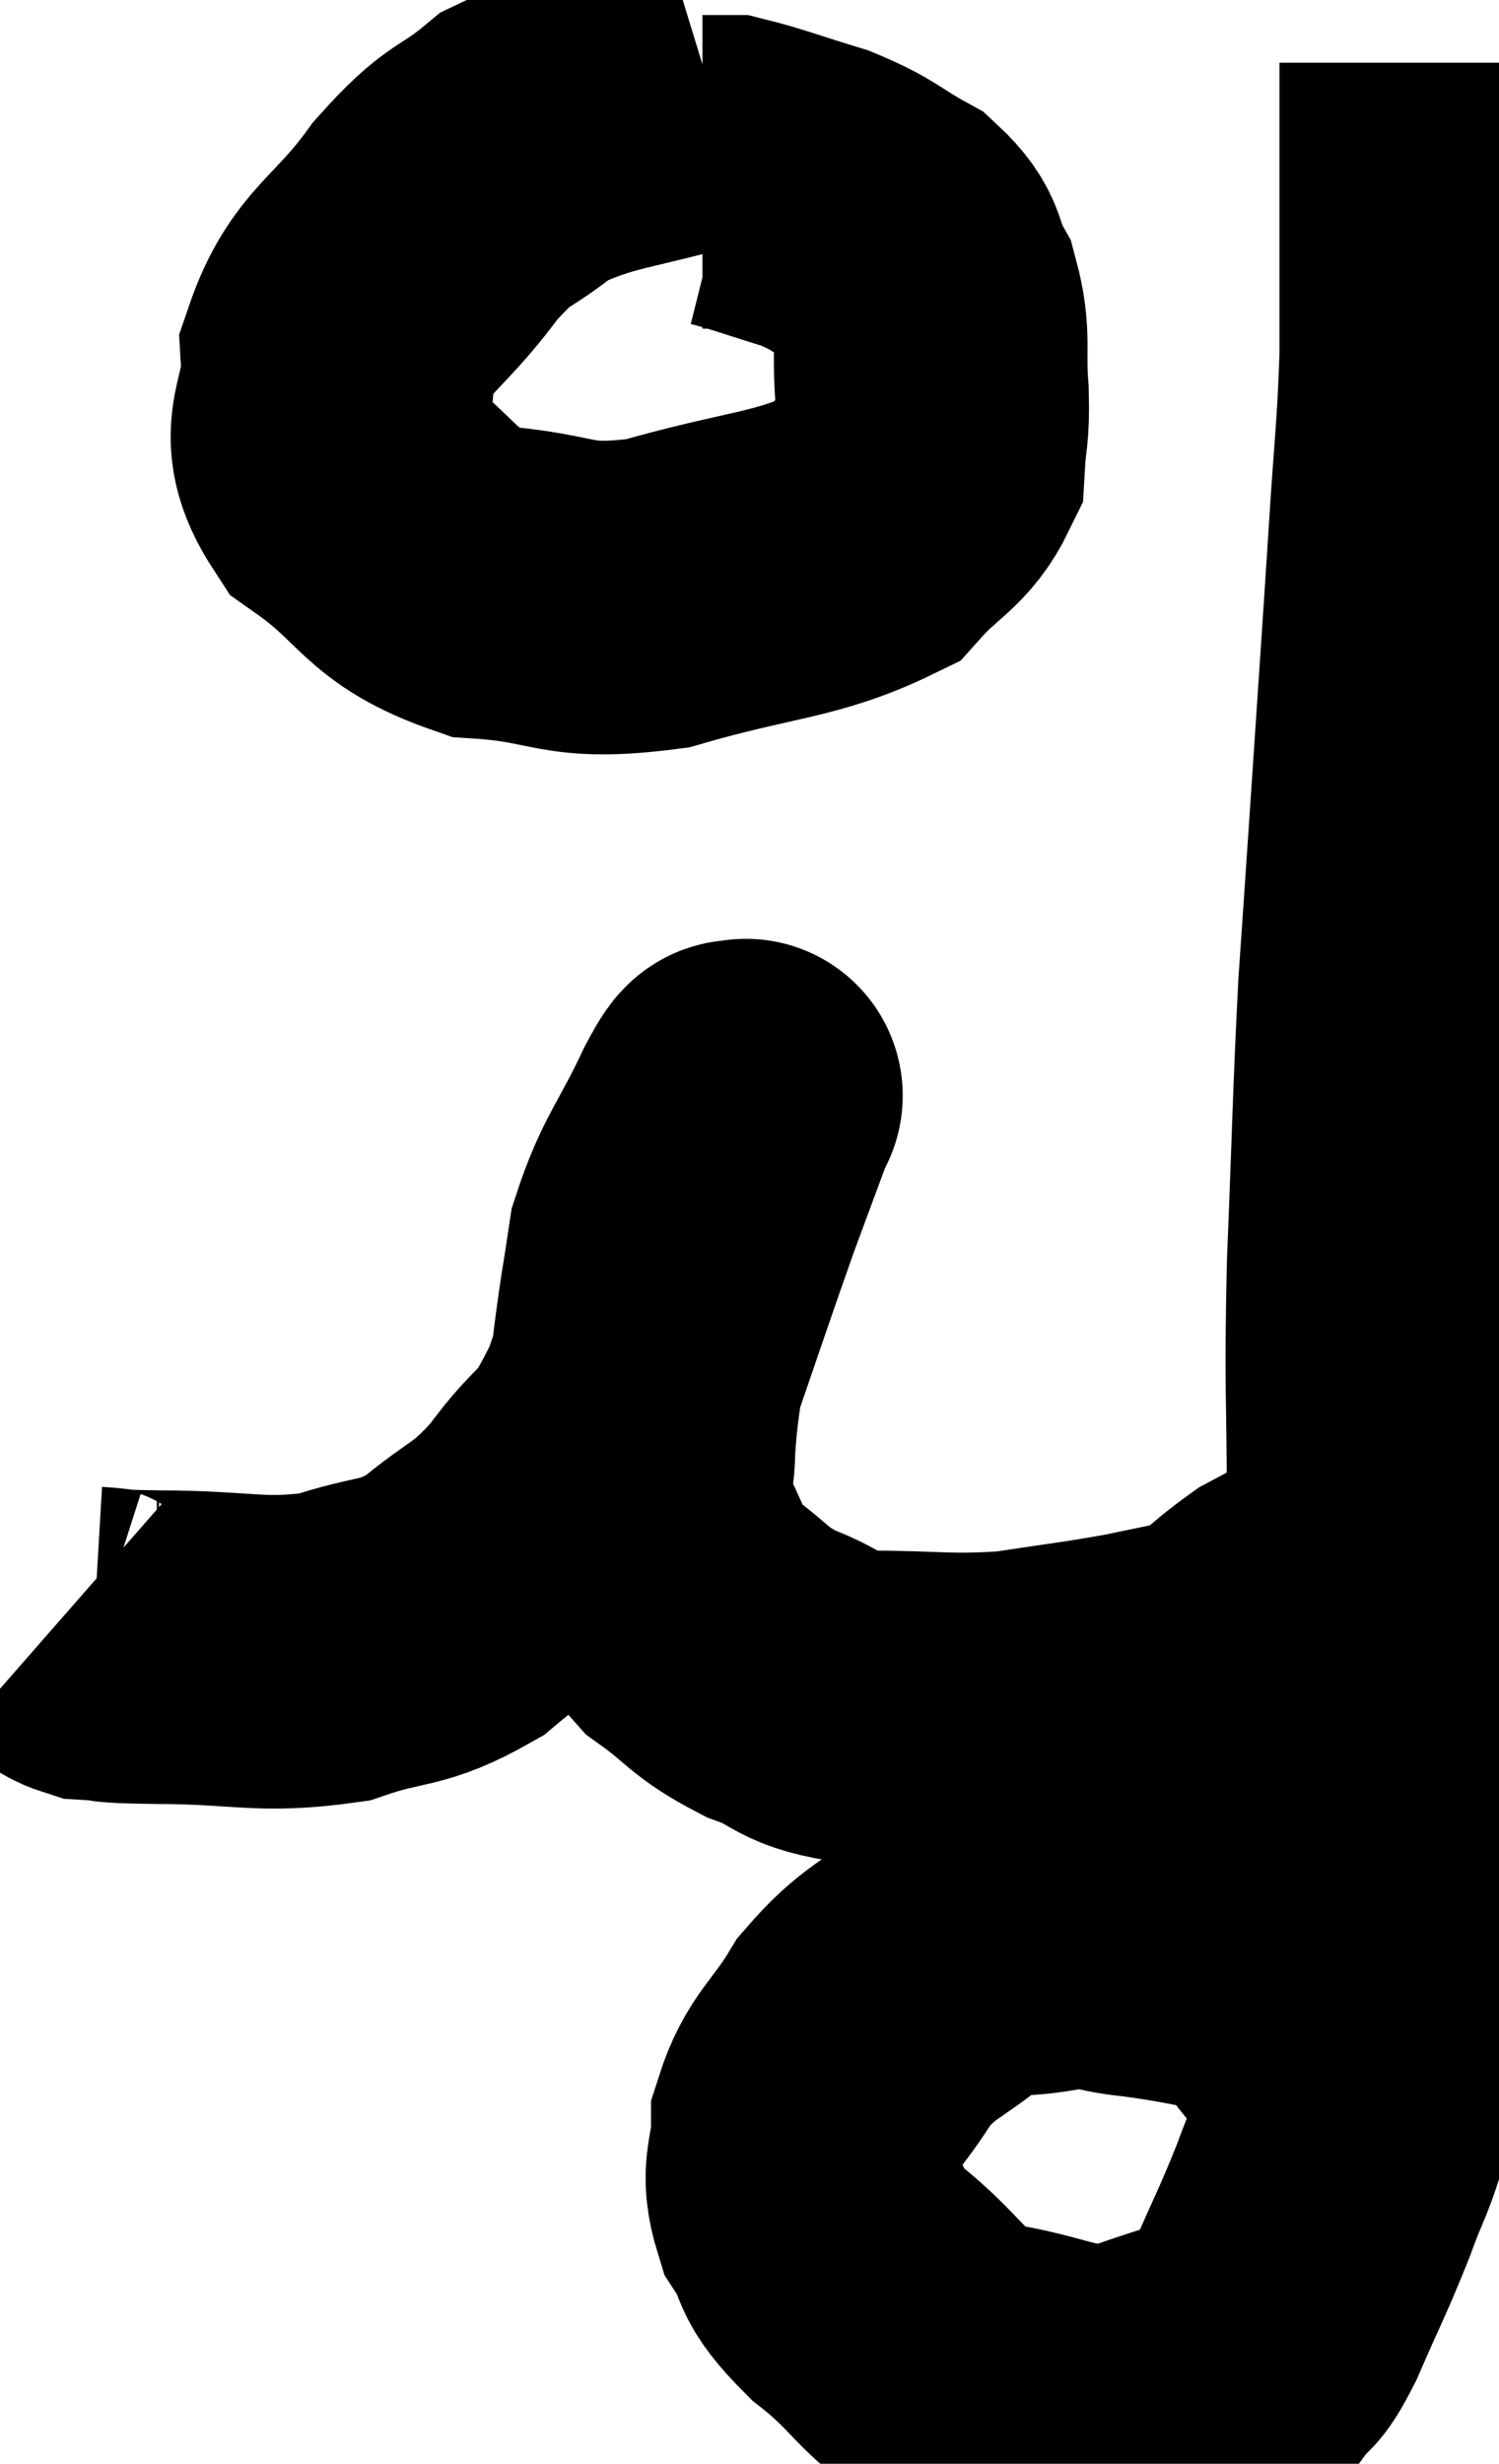 <svg xmlns="http://www.w3.org/2000/svg" viewBox="6.8 5.96 23.9 39.278" width="23.9" height="39.278"><path d="M 7.8 31.74 C 8.04 31.95, 7.905 32.04, 8.28 32.16 C 8.79 32.19, 8.34 32.205, 9.3 32.22 C 10.71 32.22, 10.935 32.385, 12.12 32.22 C 13.08 31.89, 13.17 32.055, 14.04 31.56 C 14.82 30.9, 14.88 31.035, 15.6 30.24 C 16.26 29.31, 16.305 29.67, 16.92 28.38 C 17.49 26.73, 17.625 26.31, 18.06 25.08 C 18.36 24.27, 18.51 23.865, 18.66 23.46 C 18.66 23.46, 18.66 23.46, 18.66 23.46 C 18.66 23.46, 18.735 23.385, 18.66 23.46 C 18.51 23.61, 18.675 23.175, 18.36 23.76 C 17.88 24.78, 17.7 24.885, 17.4 25.8 C 17.28 26.61, 17.265 26.61, 17.16 27.42 C 17.07 28.23, 17.025 28.32, 16.98 29.04 C 16.98 29.67, 16.77 29.625, 16.98 30.3 C 17.4 31.02, 17.295 31.155, 17.82 31.74 C 18.45 32.19, 18.39 32.28, 19.08 32.64 C 19.83 32.91, 19.605 33.045, 20.58 33.18 C 21.78 33.18, 21.9 33.255, 22.98 33.18 C 23.94 33.03, 24.06 33.03, 24.9 32.88 C 25.62 32.73, 25.98 32.655, 26.34 32.58 C 26.34 32.58, 26.34 32.58, 26.34 32.58 L 26.34 32.58" fill="none" stroke="black" stroke-width="5"></path><path d="M 27.72 38.22 C 27.24 37.71, 27.435 37.53, 26.76 37.2 C 25.89 37.05, 25.785 37.005, 25.02 36.9 C 24.36 36.84, 24.45 36.72, 23.7 36.78 C 22.86 36.96, 22.8 36.75, 22.02 37.14 C 21.3 37.74, 21.165 37.665, 20.58 38.34 C 20.13 39.09, 19.905 39.135, 19.68 39.84 C 19.68 40.5, 19.485 40.53, 19.68 41.16 C 20.07 41.76, 19.785 41.685, 20.46 42.36 C 21.42 43.11, 21.3 43.395, 22.38 43.86 C 23.58 44.04, 23.715 44.31, 24.78 44.22 C 25.71 43.86, 26.055 43.845, 26.64 43.5 C 26.88 43.17, 26.805 43.455, 27.12 42.84 C 27.51 41.94, 27.57 41.865, 27.9 41.04 C 28.17 40.29, 28.17 40.47, 28.44 39.54 C 28.71 38.43, 28.815 38.43, 28.98 37.32 C 29.04 36.21, 29.085 36.24, 29.1 35.1 C 29.07 33.93, 29.1 34.05, 29.04 32.76 C 28.95 31.35, 28.905 31.59, 28.86 29.94 C 28.86 28.05, 28.815 28.215, 28.86 26.16 C 28.95 23.94, 28.95 23.49, 29.04 21.72 C 29.13 20.4, 29.1 20.865, 29.22 19.08 C 29.37 16.83, 29.4 16.44, 29.52 14.58 C 29.61 13.11, 29.655 12.945, 29.7 11.64 C 29.7 10.5, 29.7 10.32, 29.7 9.36 C 29.7 8.58, 29.7 8.4, 29.7 7.8 C 29.7 7.38, 29.7 7.17, 29.7 6.96 C 29.7 6.96, 29.7 6.96, 29.7 6.96 L 29.7 6.96" fill="none" stroke="black" stroke-width="5"></path><path d="M 25.08 33.9 C 25.2 33.66, 25.11 33.66, 25.32 33.42 C 25.62 33.18, 25.44 33.345, 25.92 32.94 C 26.58 32.37, 26.655 32.22, 27.24 31.8 C 27.75 31.53, 27.885 31.455, 28.26 31.26 C 28.5 31.14, 28.62 31.08, 28.74 31.02 L 28.74 31.02" fill="none" stroke="black" stroke-width="5"></path><path d="M 18.12 7.38 C 16.65 7.83, 16.275 7.755, 15.18 8.28 C 14.46 8.88, 14.49 8.64, 13.74 9.48 C 12.96 10.56, 12.54 10.59, 12.18 11.64 C 12.24 12.66, 11.715 12.78, 12.3 13.68 C 13.41 14.46, 13.275 14.805, 14.52 15.24 C 15.9 15.33, 15.765 15.615, 17.28 15.42 C 18.93 14.94, 19.5 14.985, 20.58 14.46 C 21.09 13.89, 21.33 13.875, 21.6 13.32 C 21.63 12.78, 21.675 12.885, 21.66 12.24 C 21.6 11.49, 21.705 11.355, 21.54 10.74 C 21.27 10.26, 21.435 10.185, 21 9.78 C 20.4 9.45, 20.445 9.39, 19.8 9.12 C 19.11 8.91, 18.84 8.805, 18.42 8.7 C 18.27 8.7, 18.225 8.7, 18.12 8.7 L 18 8.7" fill="none" stroke="black" stroke-width="5"></path></svg>